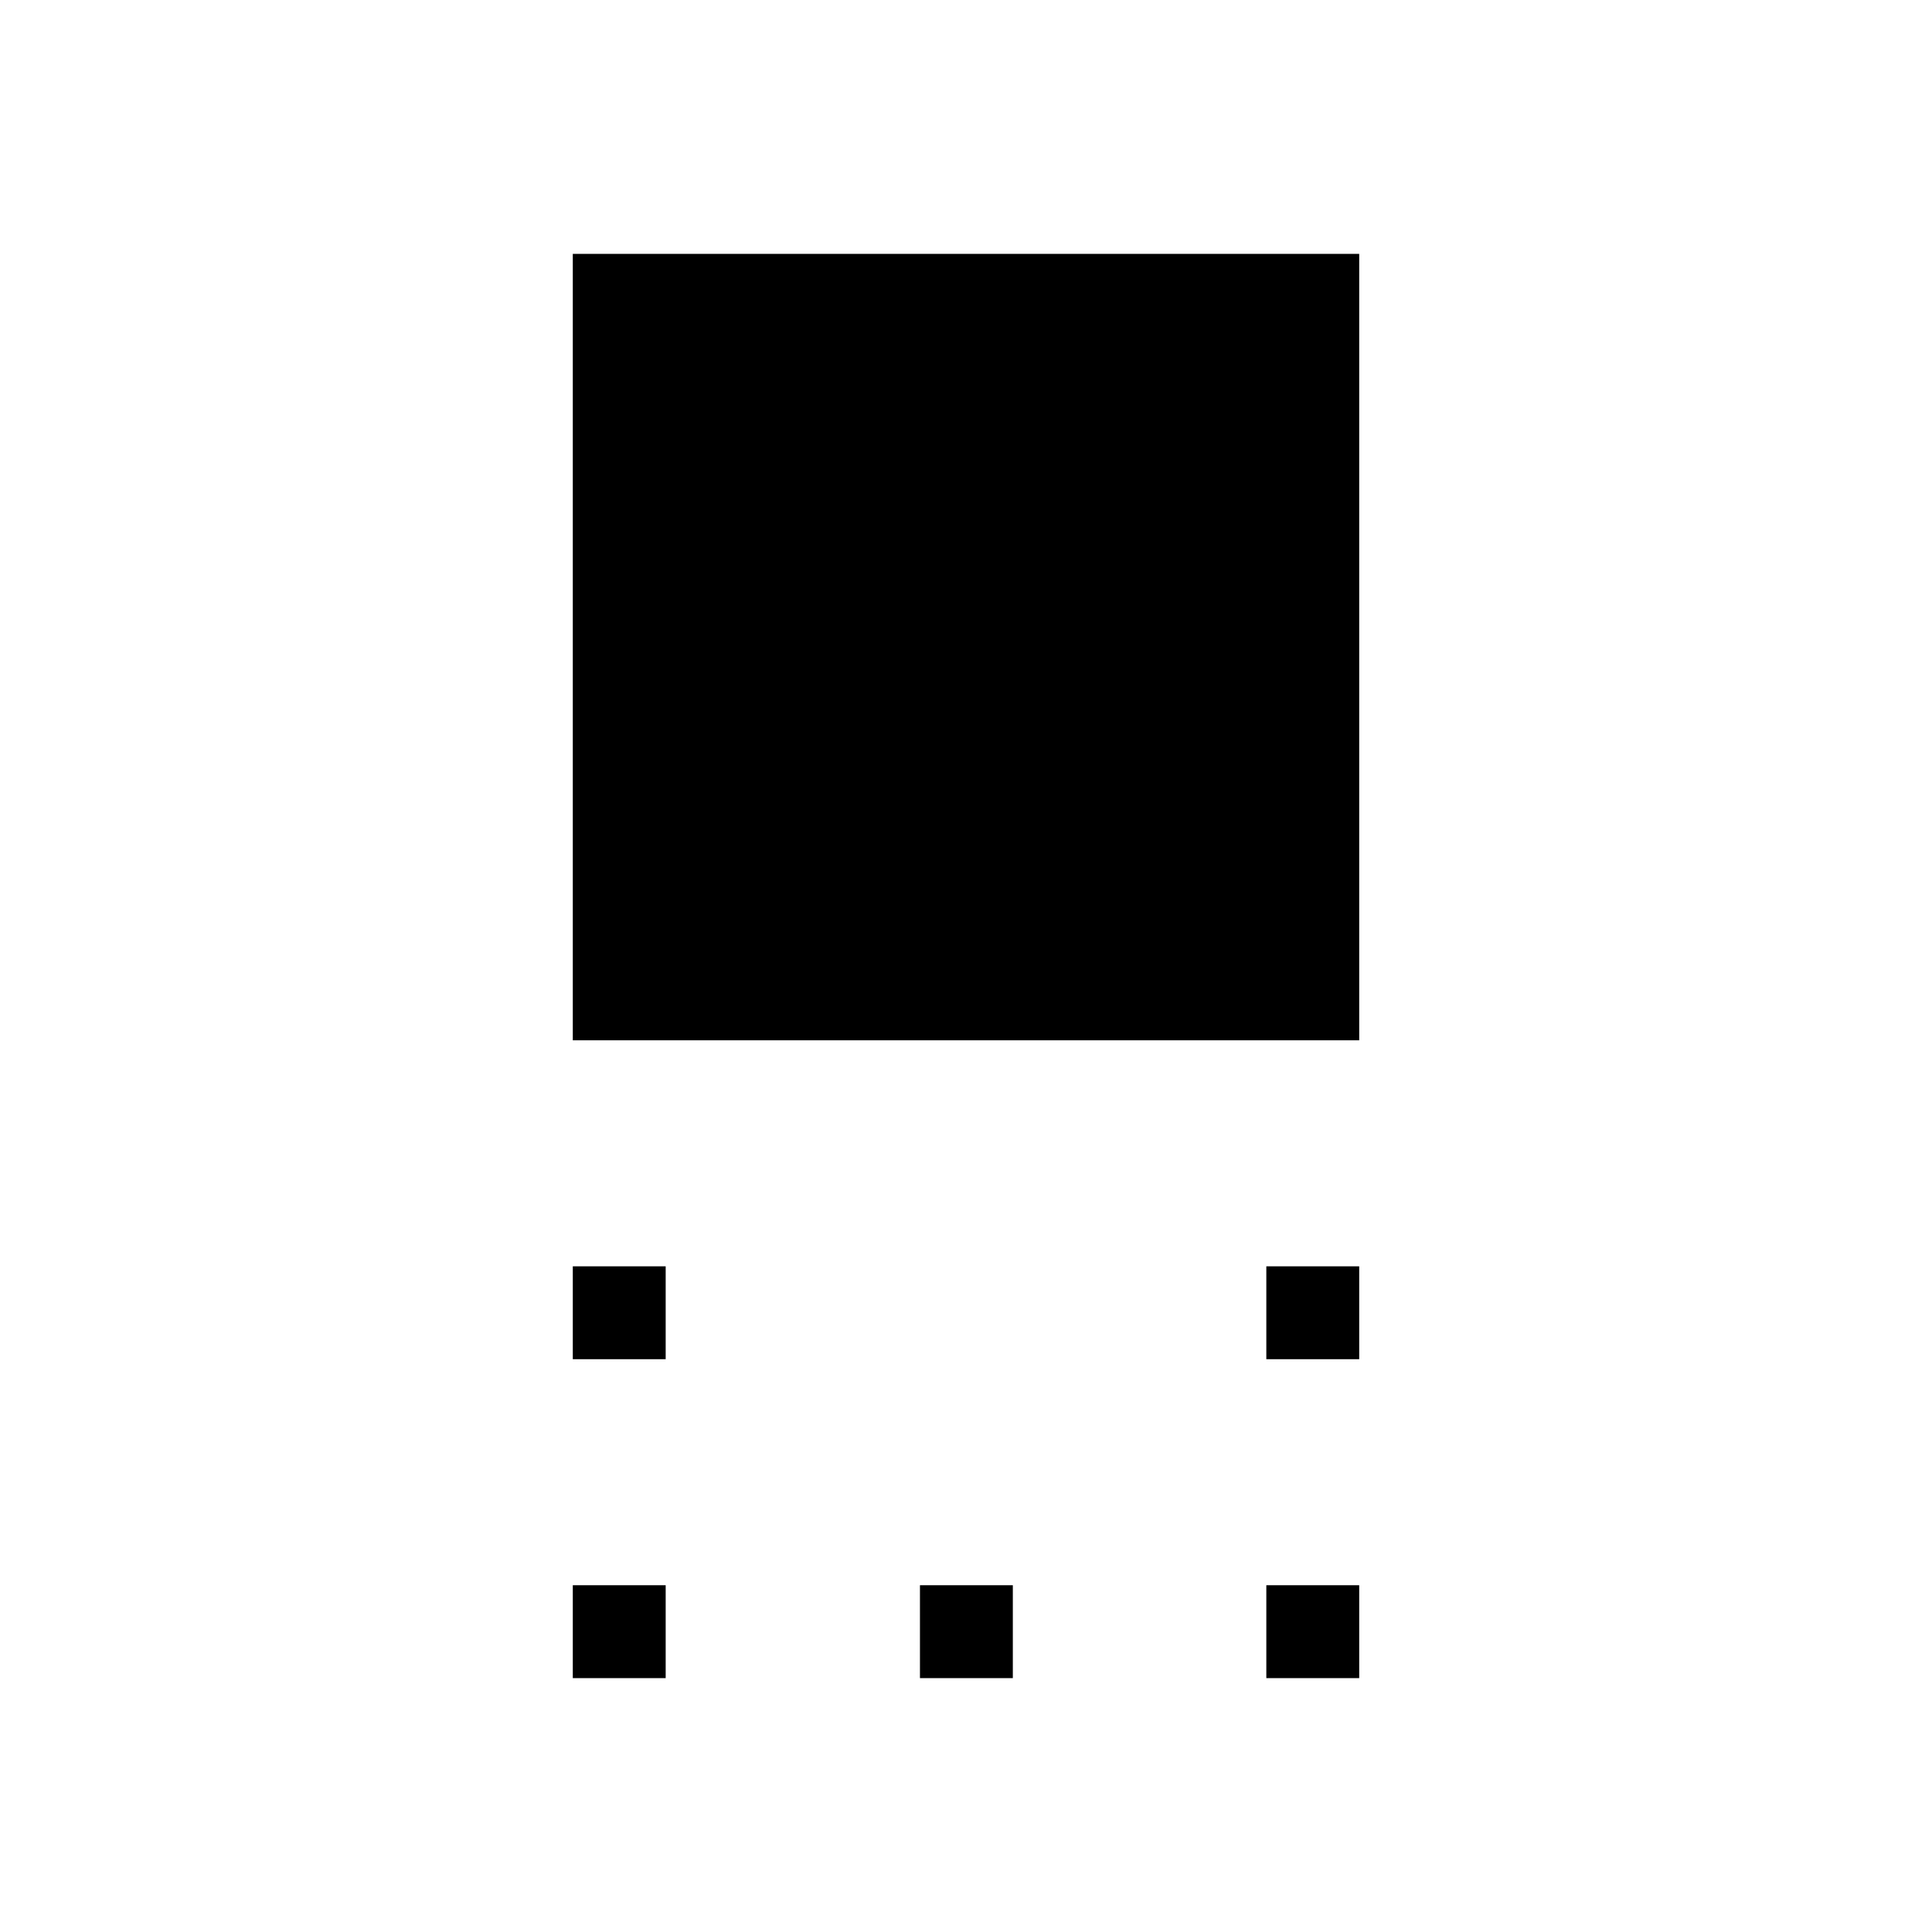 <svg xmlns="http://www.w3.org/2000/svg" height="24" viewBox="0 -960 960 960" width="24"><path d="M284.62-443.08v-390.77h390.76v390.77H284.62Zm344.61 158.46v-46.15h46.15v46.15h-46.15Zm-344.61 0v-46.15h46.15v46.15h-46.15Zm344.61 158.47v-46.16h46.15v46.16h-46.15Zm-172.11 0v-46.16h46.15v46.16h-46.15Zm-172.5 0v-46.16h46.15v46.16h-46.15Z"/></svg>